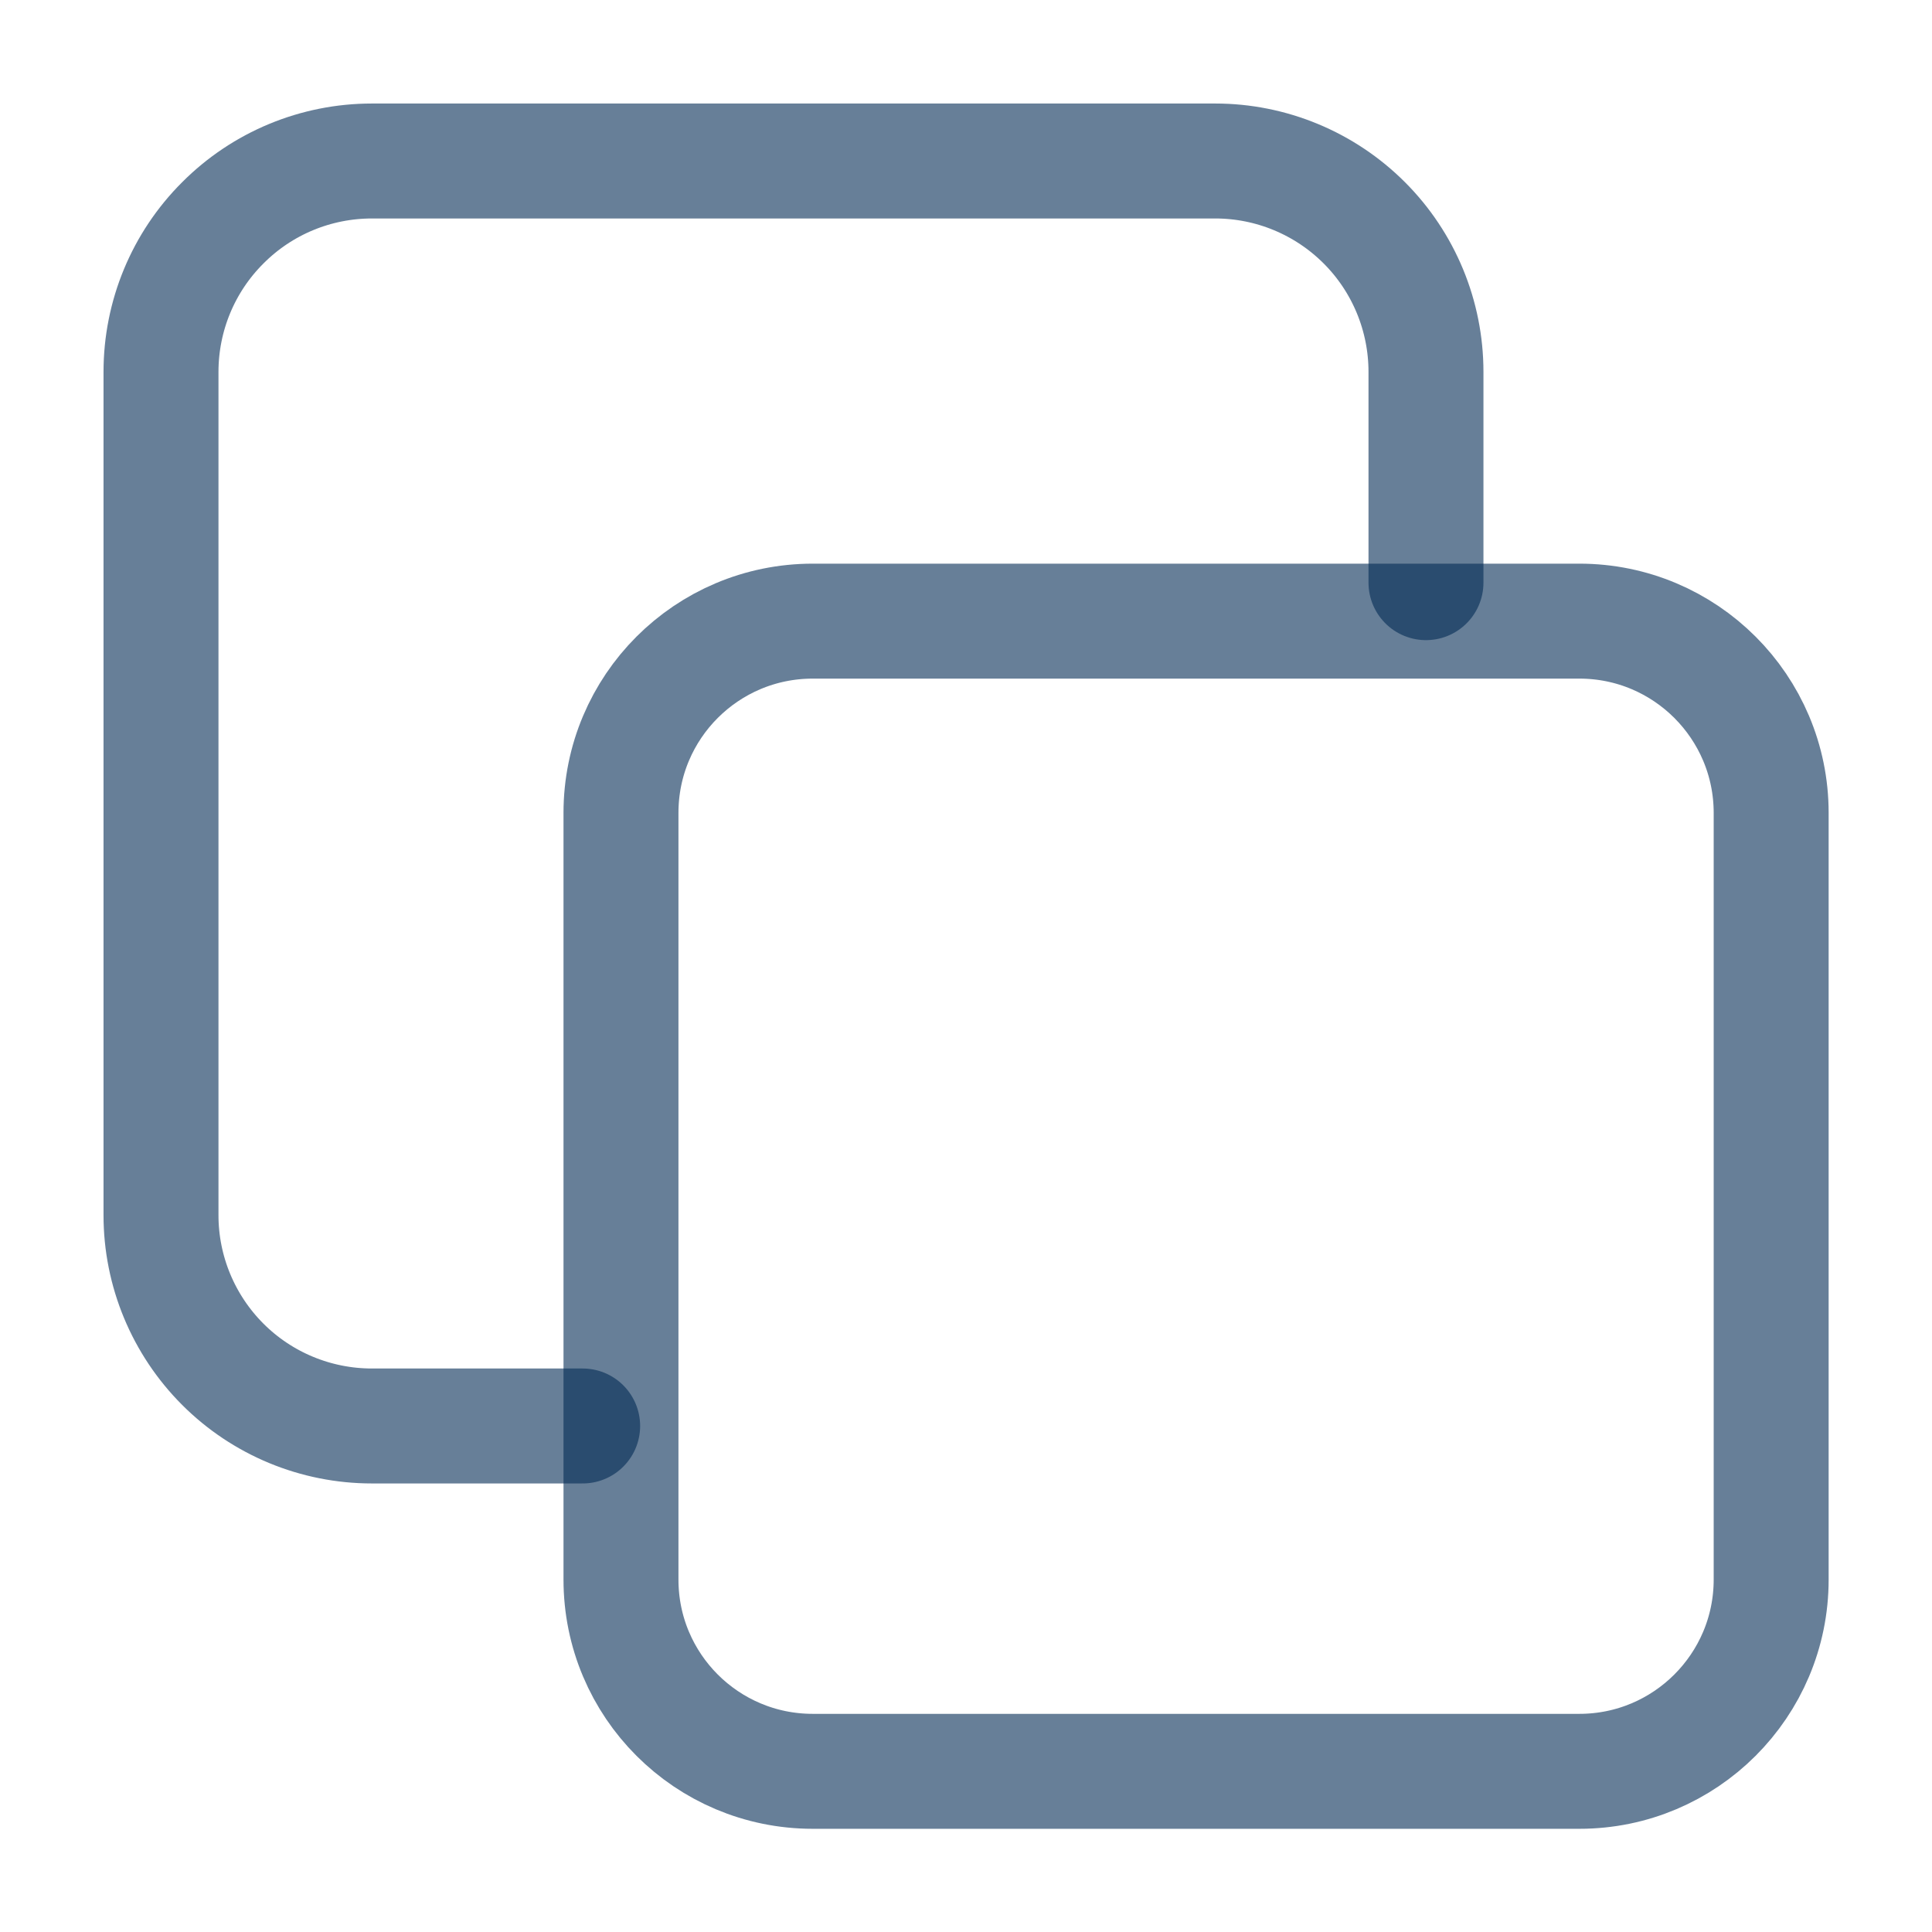 <svg width="12" height="12" viewBox="0 0 12 12" fill="none" xmlns="http://www.w3.org/2000/svg">
<path d="M9.81 3.858H5.048C4.39 3.858 3.857 4.391 3.857 5.049V9.811C3.857 10.469 4.39 11.002 5.048 11.002H9.81C10.467 11.002 11.001 10.469 11.001 9.811V5.049C11.001 4.391 10.467 3.858 9.81 3.858Z" stroke="#022A54" stroke-opacity="0.6" stroke-width="0.714" stroke-linecap="round" stroke-linejoin="round"/>
<path d="M8.857 3.619V2.31C8.857 1.962 8.719 1.629 8.474 1.384C8.228 1.138 7.895 1 7.548 1H2.31C1.962 1 1.629 1.138 1.384 1.384C1.138 1.629 1 1.962 1 2.31V7.548C1 7.895 1.138 8.228 1.384 8.474C1.629 8.719 1.962 8.857 2.31 8.857H3.619" stroke="#022A54" stroke-opacity="0.6" stroke-width="0.714" stroke-linecap="round" stroke-linejoin="round"/>
</svg>
